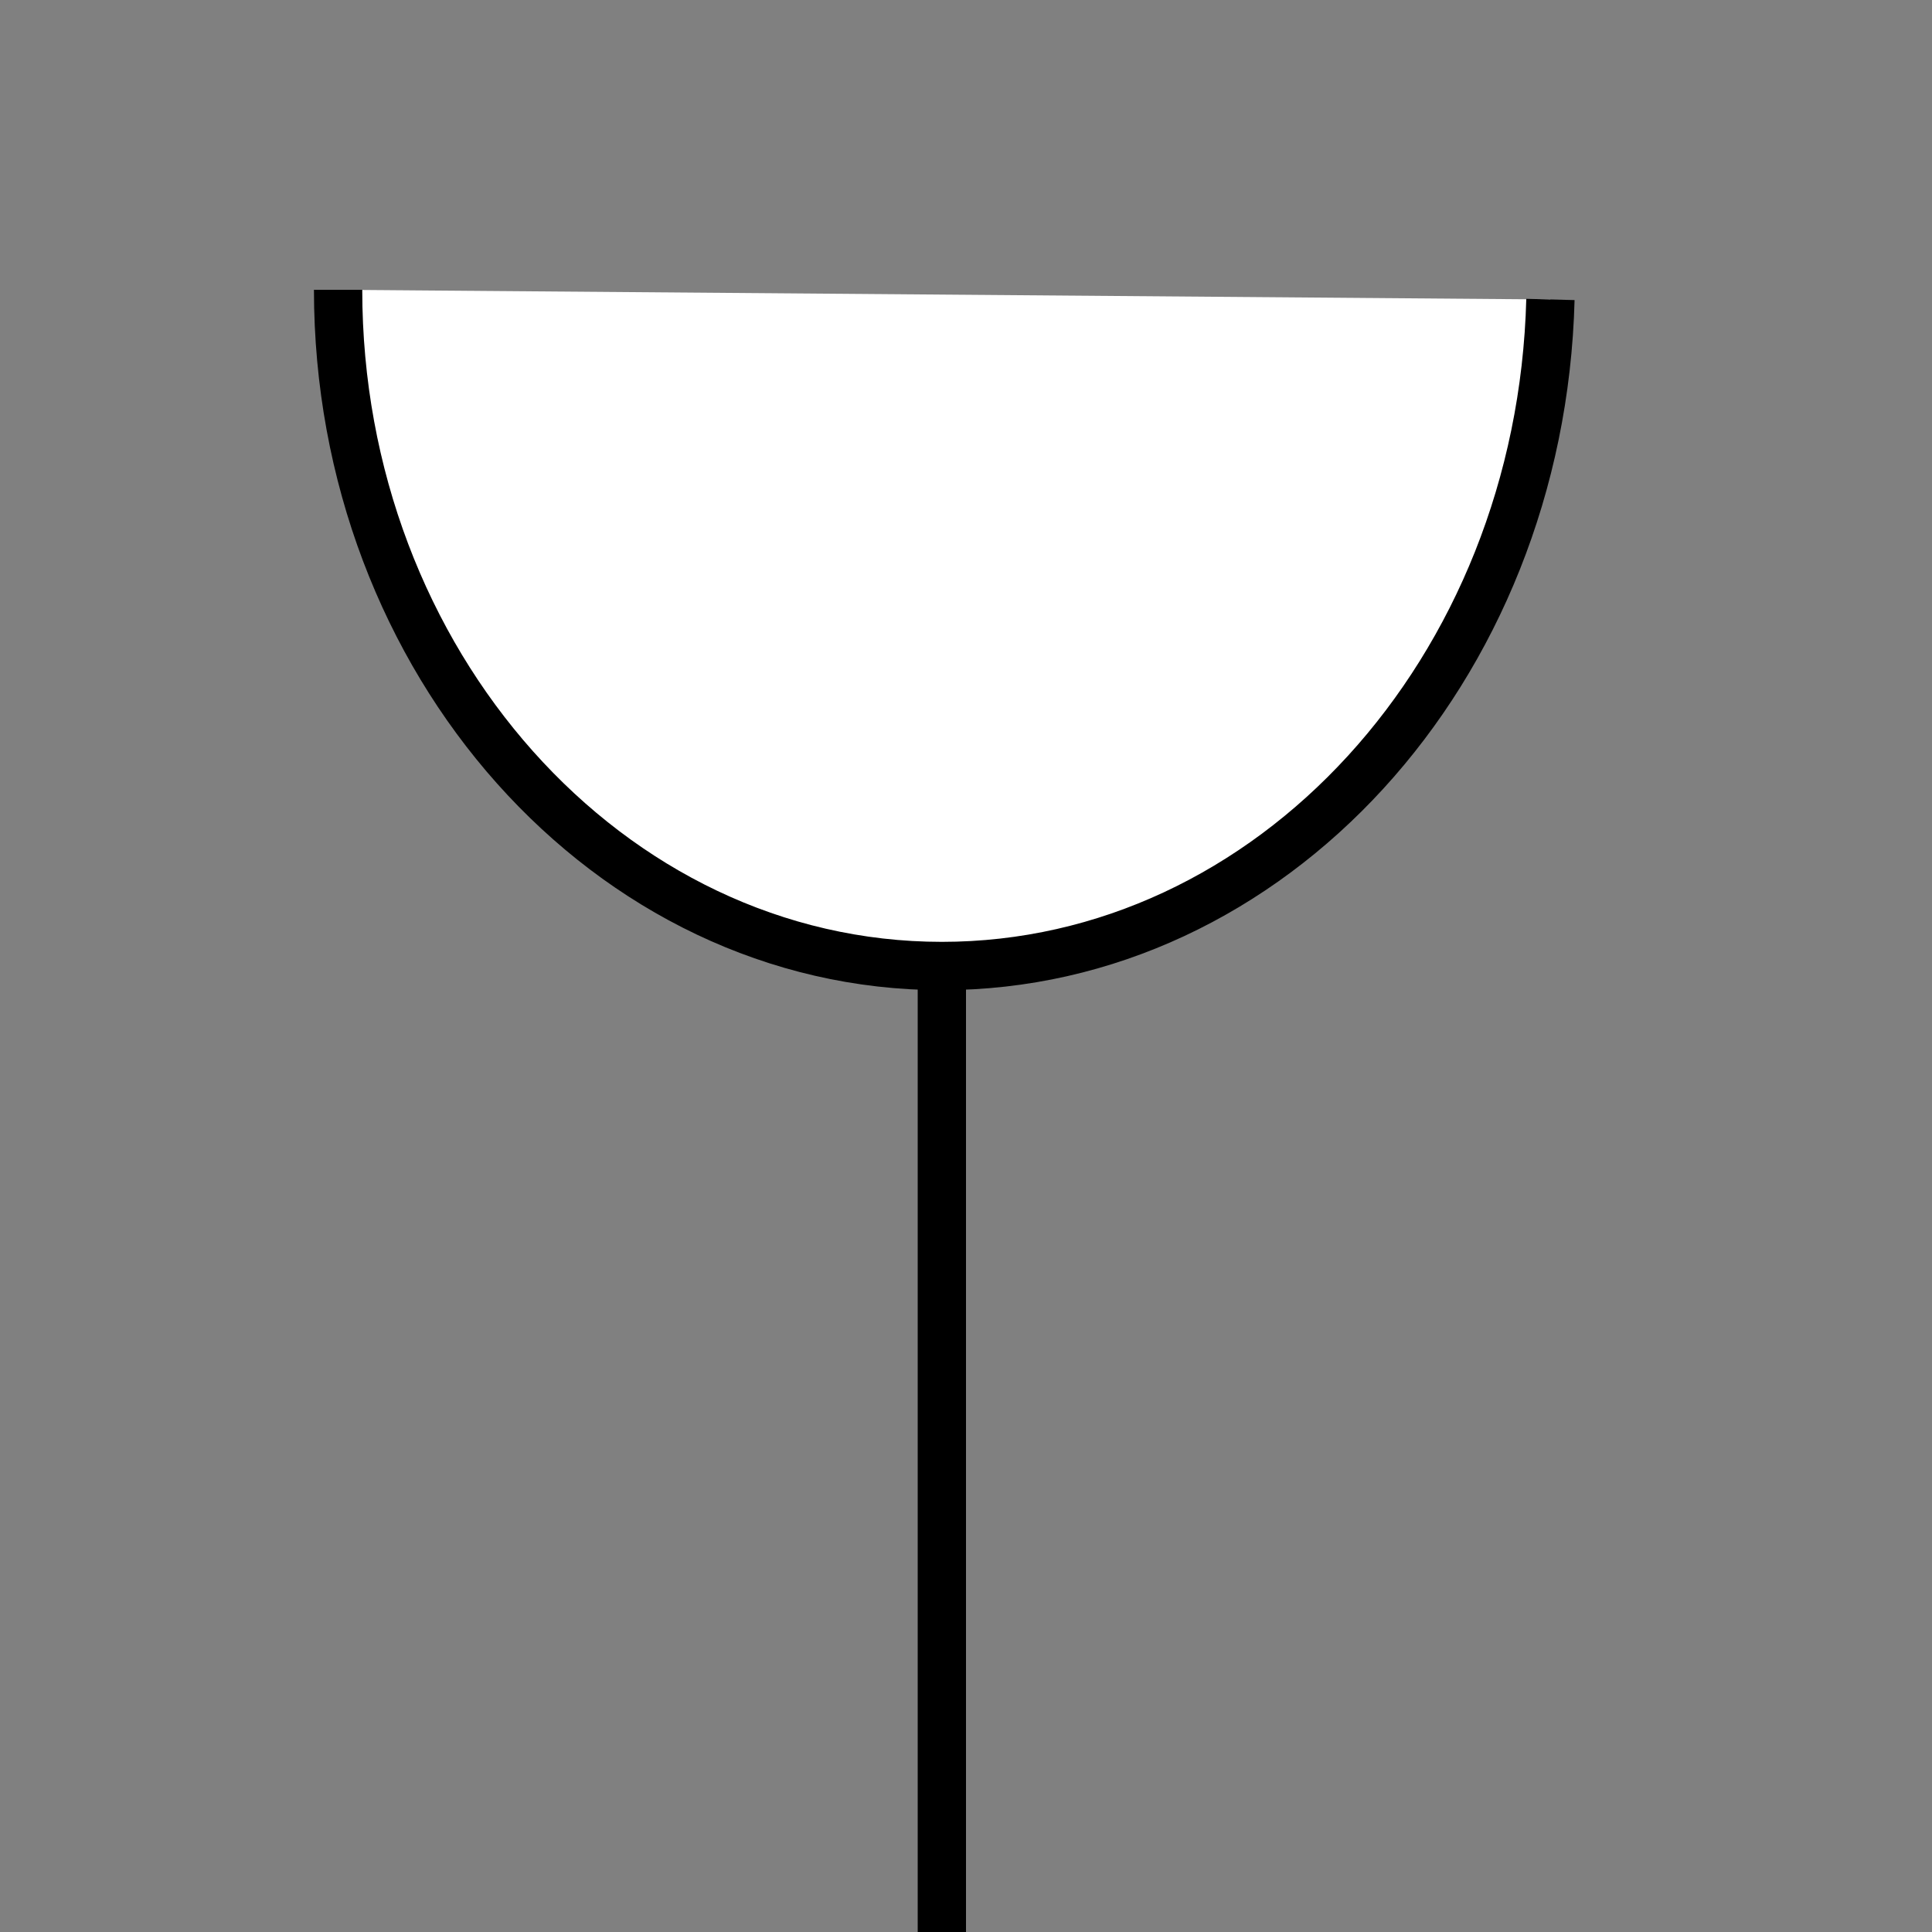 <?xml version="1.0" encoding="utf-8"?>
<!-- Generator: Adobe Illustrator 18.1.1, SVG Export Plug-In . SVG Version: 6.00 Build 0)  -->
<svg version="1.1" id="Layer_1" xmlns="http://www.w3.org/2000/svg" xmlns:xlink="http://www.w3.org/1999/xlink" x="0px" y="0px"
	 viewBox="0 0 40 40" enable-background="new 0 0 40 40" xml:space="preserve">
<rect x="0" y="0" width="40" height="40" fill="#808080" stroke="none"/>
<line fill="none" stroke="#000000" stroke-miterlimit="10" x1="19.5" y1="20" x2="19.5" y2="40"/>
<path fill="#FFFFFF" stroke="#000000" stroke-miterlimit="10" d="M7,6c0,7.7,5.6,14,12.5,14c6.8,0,12.4-6.1,12.6-13.8"/>
</svg>
